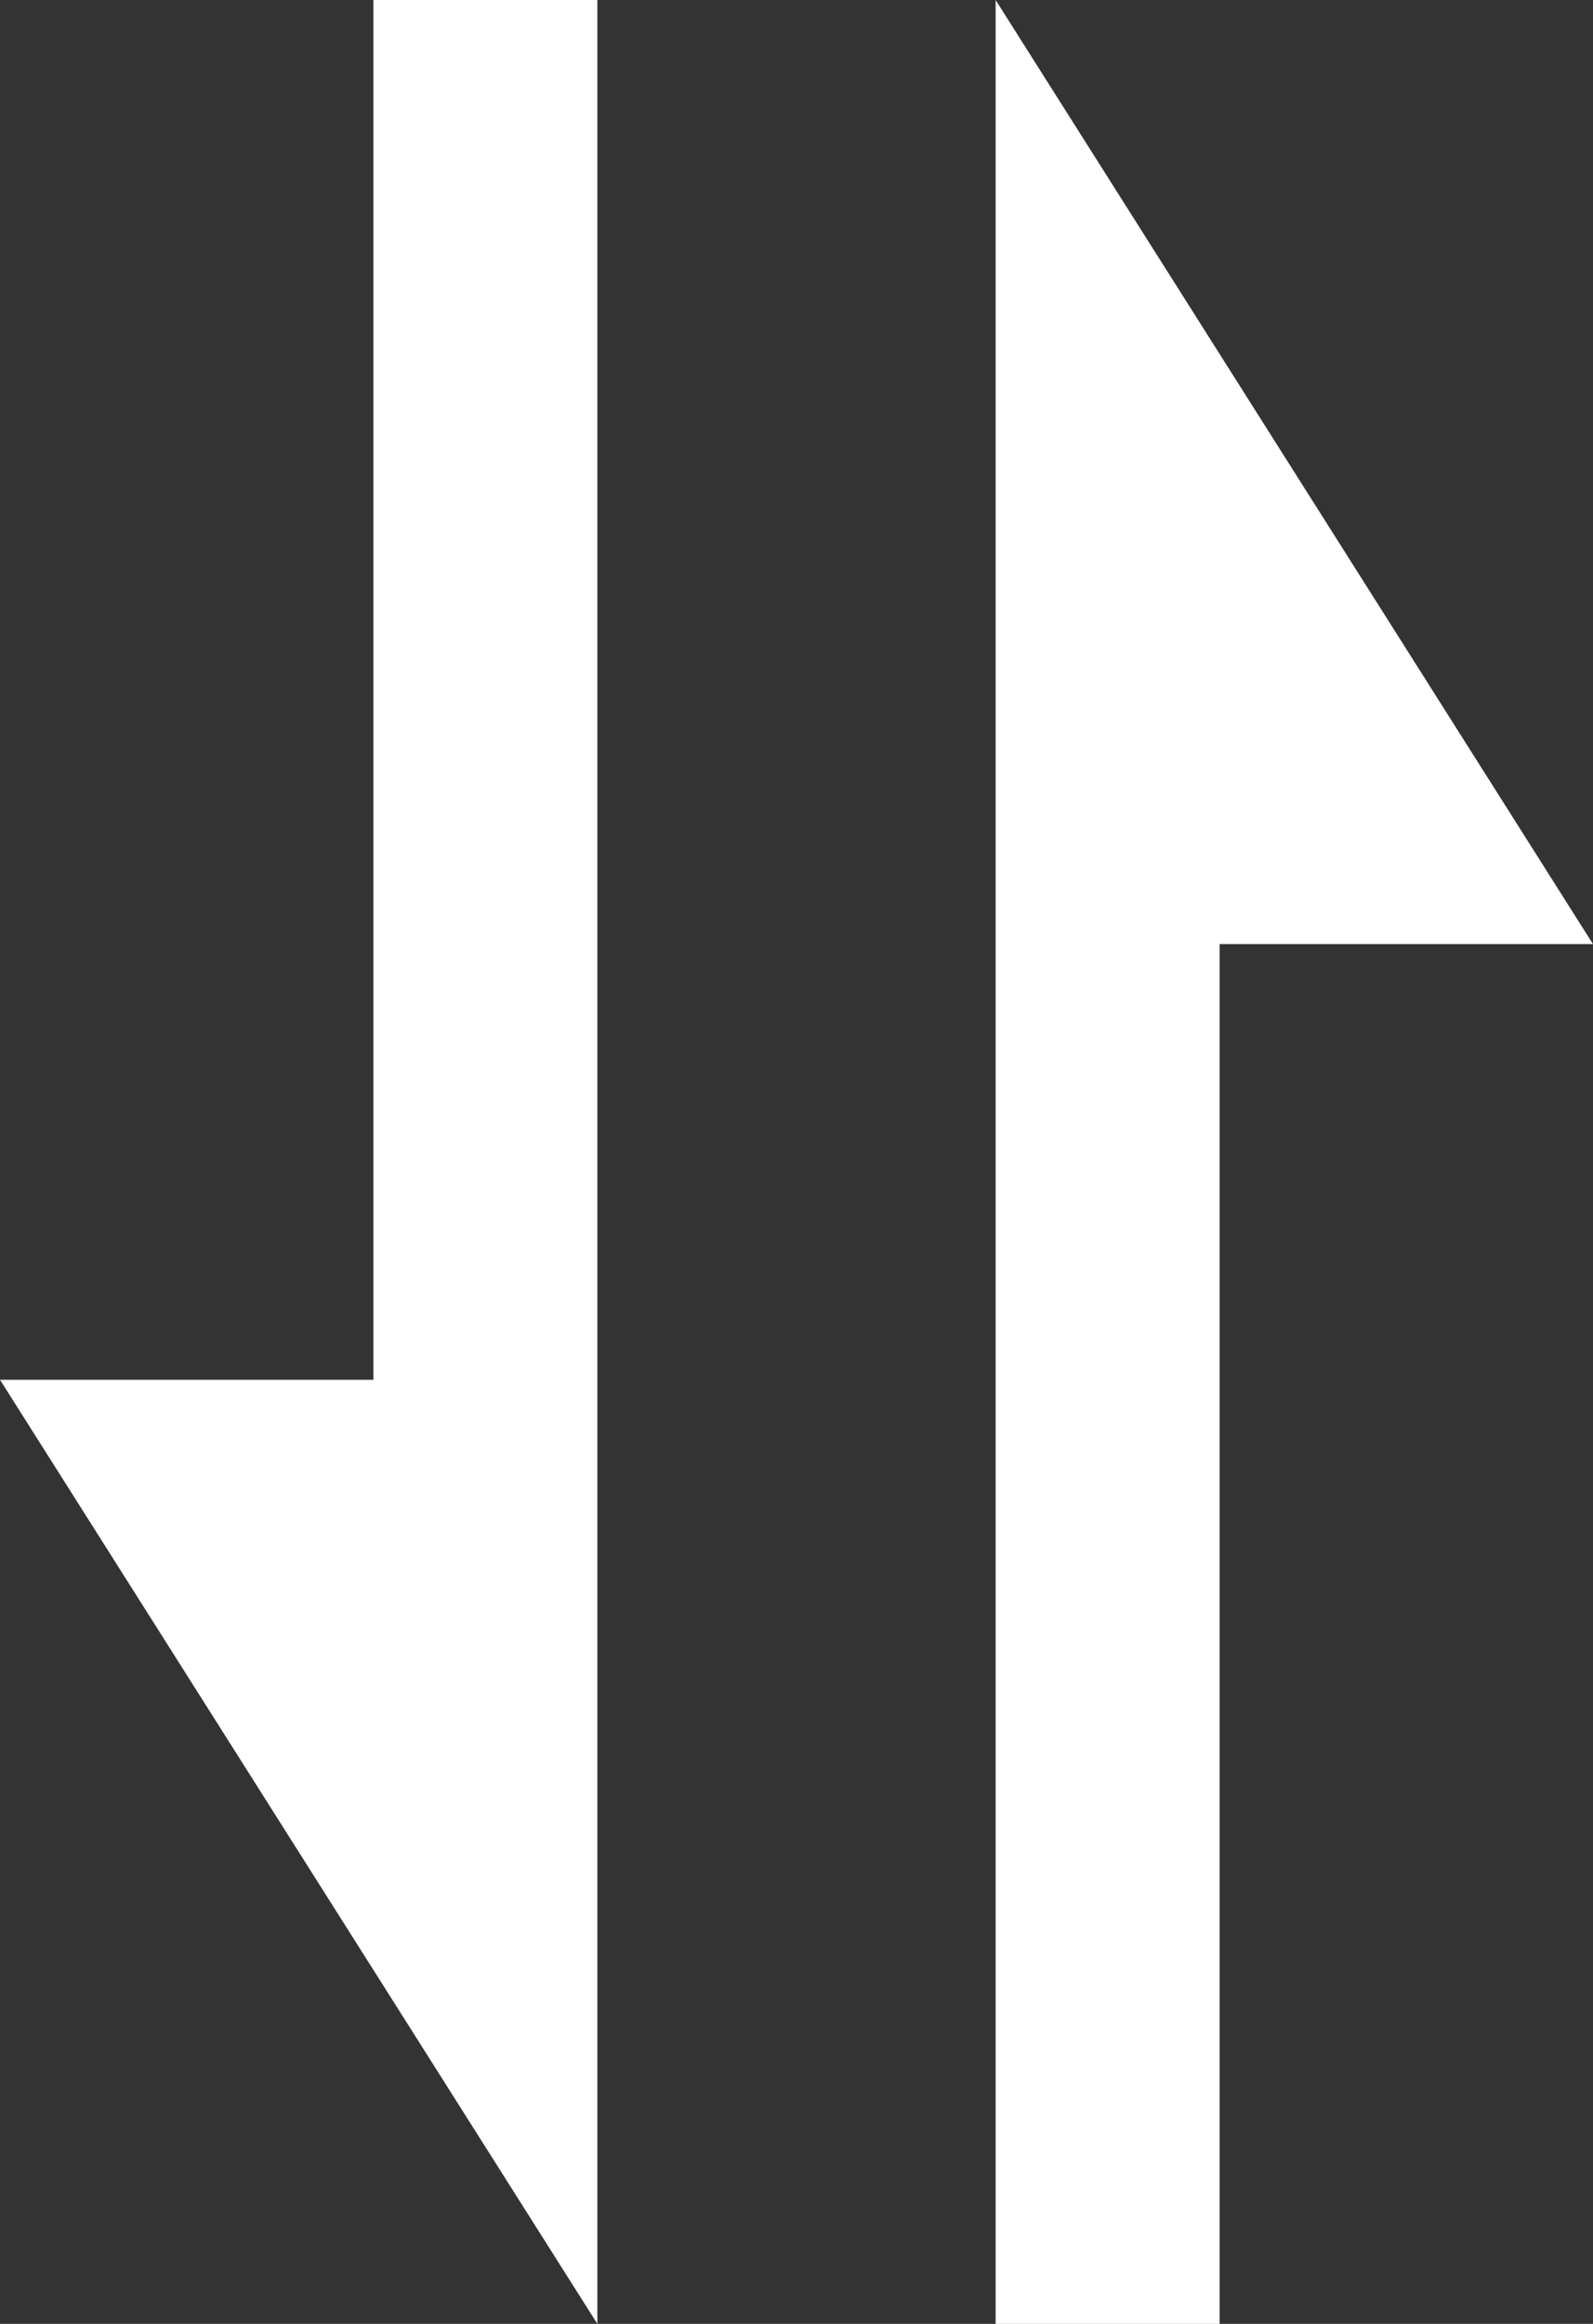 <svg width="24" height="35" xmlns="http://www.w3.org/2000/svg"><rect width="100%" height="100%" fill="#333333" stroke="none"/><path d="M15 12.031V0l9 14.219h-5.625V35H15V12.031zM9 22.97V35L0 20.781h5.625V0H9v22.969z" fill="#FFF" fill-rule="evenodd"/></svg>